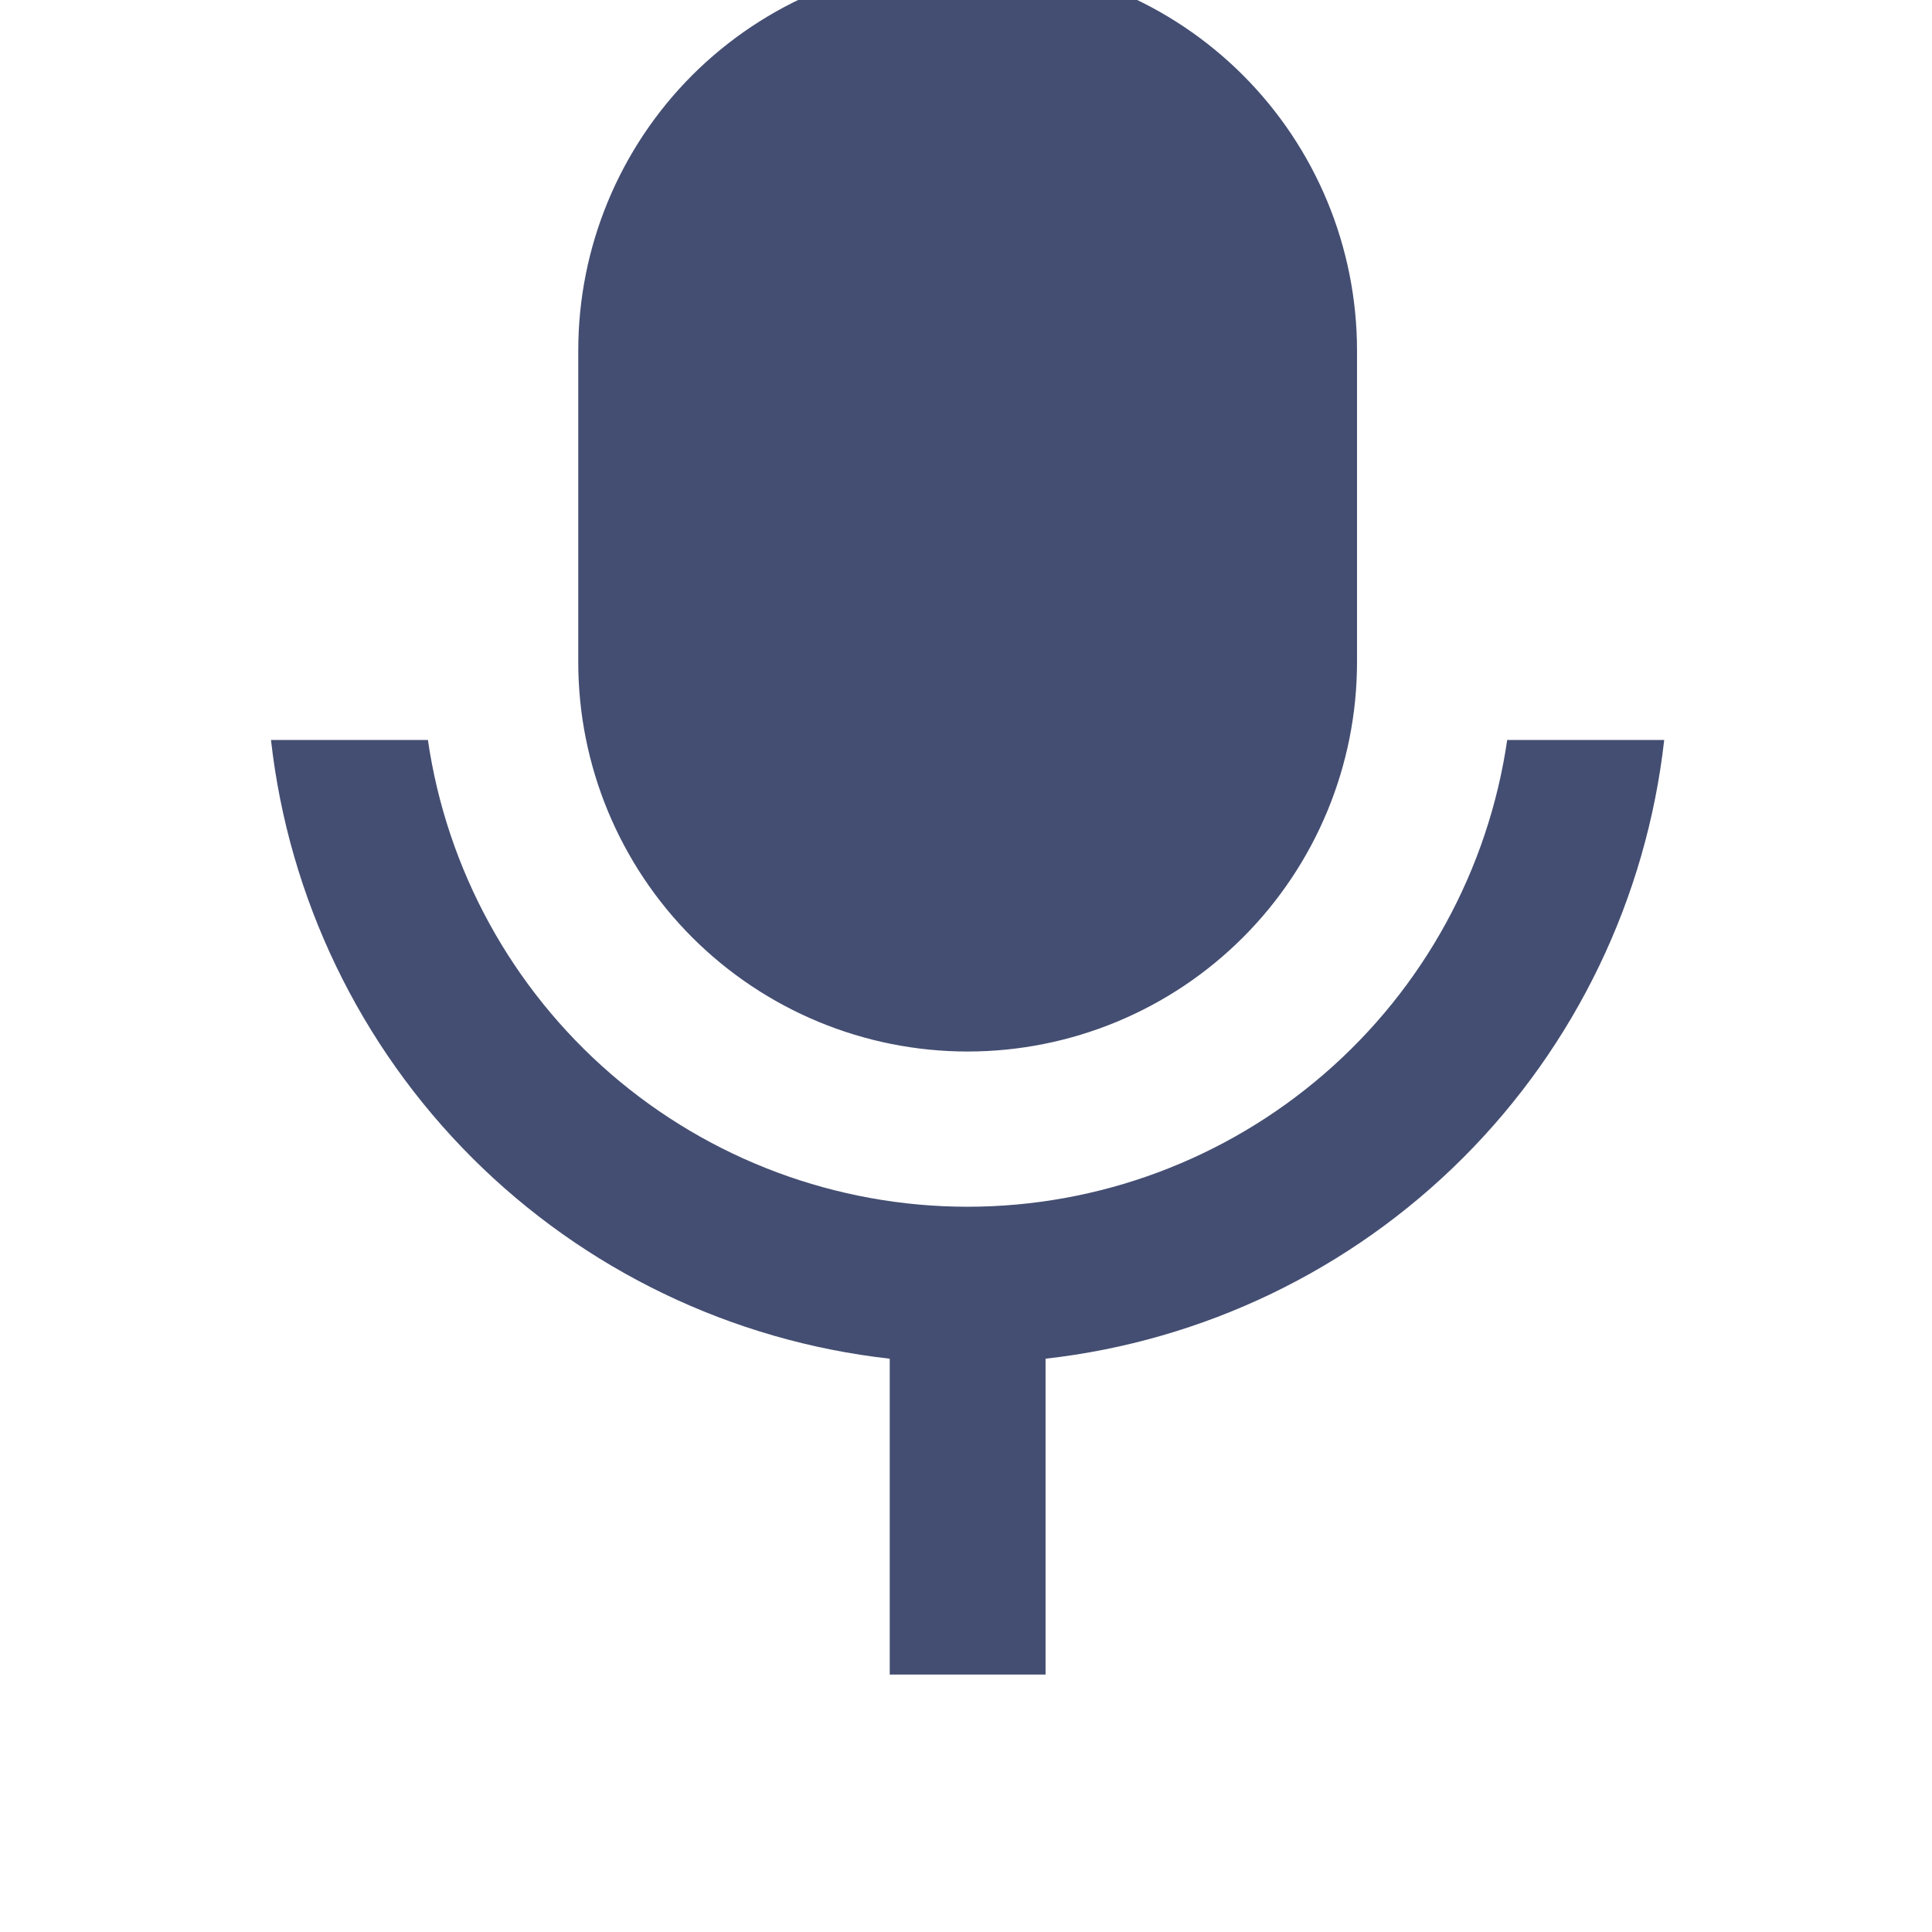 <svg width="23" height="23" viewBox="0 0 23 23" fill="none" xmlns="http://www.w3.org/2000/svg">
<g clip-path="url(#clip0_1667_1138)">
<path d="M11.519 -0.462C12.128 -0.462 12.731 -0.342 13.293 -0.11C13.856 0.123 14.367 0.465 14.797 0.895C15.228 1.326 15.569 1.837 15.802 2.399C16.035 2.962 16.155 3.565 16.155 4.173V7.882C16.155 9.111 15.667 10.29 14.797 11.16C13.928 12.029 12.749 12.518 11.519 12.518C10.29 12.518 9.111 12.029 8.241 11.16C7.372 10.29 6.884 9.111 6.884 7.882V4.173C6.884 2.944 7.372 1.765 8.241 0.895C9.111 0.026 10.29 -0.462 11.519 -0.462ZM3.226 8.809H5.094C5.319 10.352 6.092 11.764 7.271 12.784C8.451 13.804 9.959 14.366 11.518 14.366C13.078 14.366 14.586 13.804 15.765 12.784C16.945 11.764 17.718 10.352 17.943 8.809H19.812C19.601 10.69 18.757 12.443 17.419 13.782C16.081 15.12 14.327 15.964 12.447 16.175V19.935H10.592V16.175C8.711 15.964 6.958 15.12 5.619 13.782C4.281 12.444 3.437 10.69 3.226 8.809Z" fill="#444E72"/>
</g>
<defs>
<clipPath id="clip0_1667_1138">
<rect width="22.251" height="22.251" fill="white"/>
</clipPath>
</defs>
</svg>
